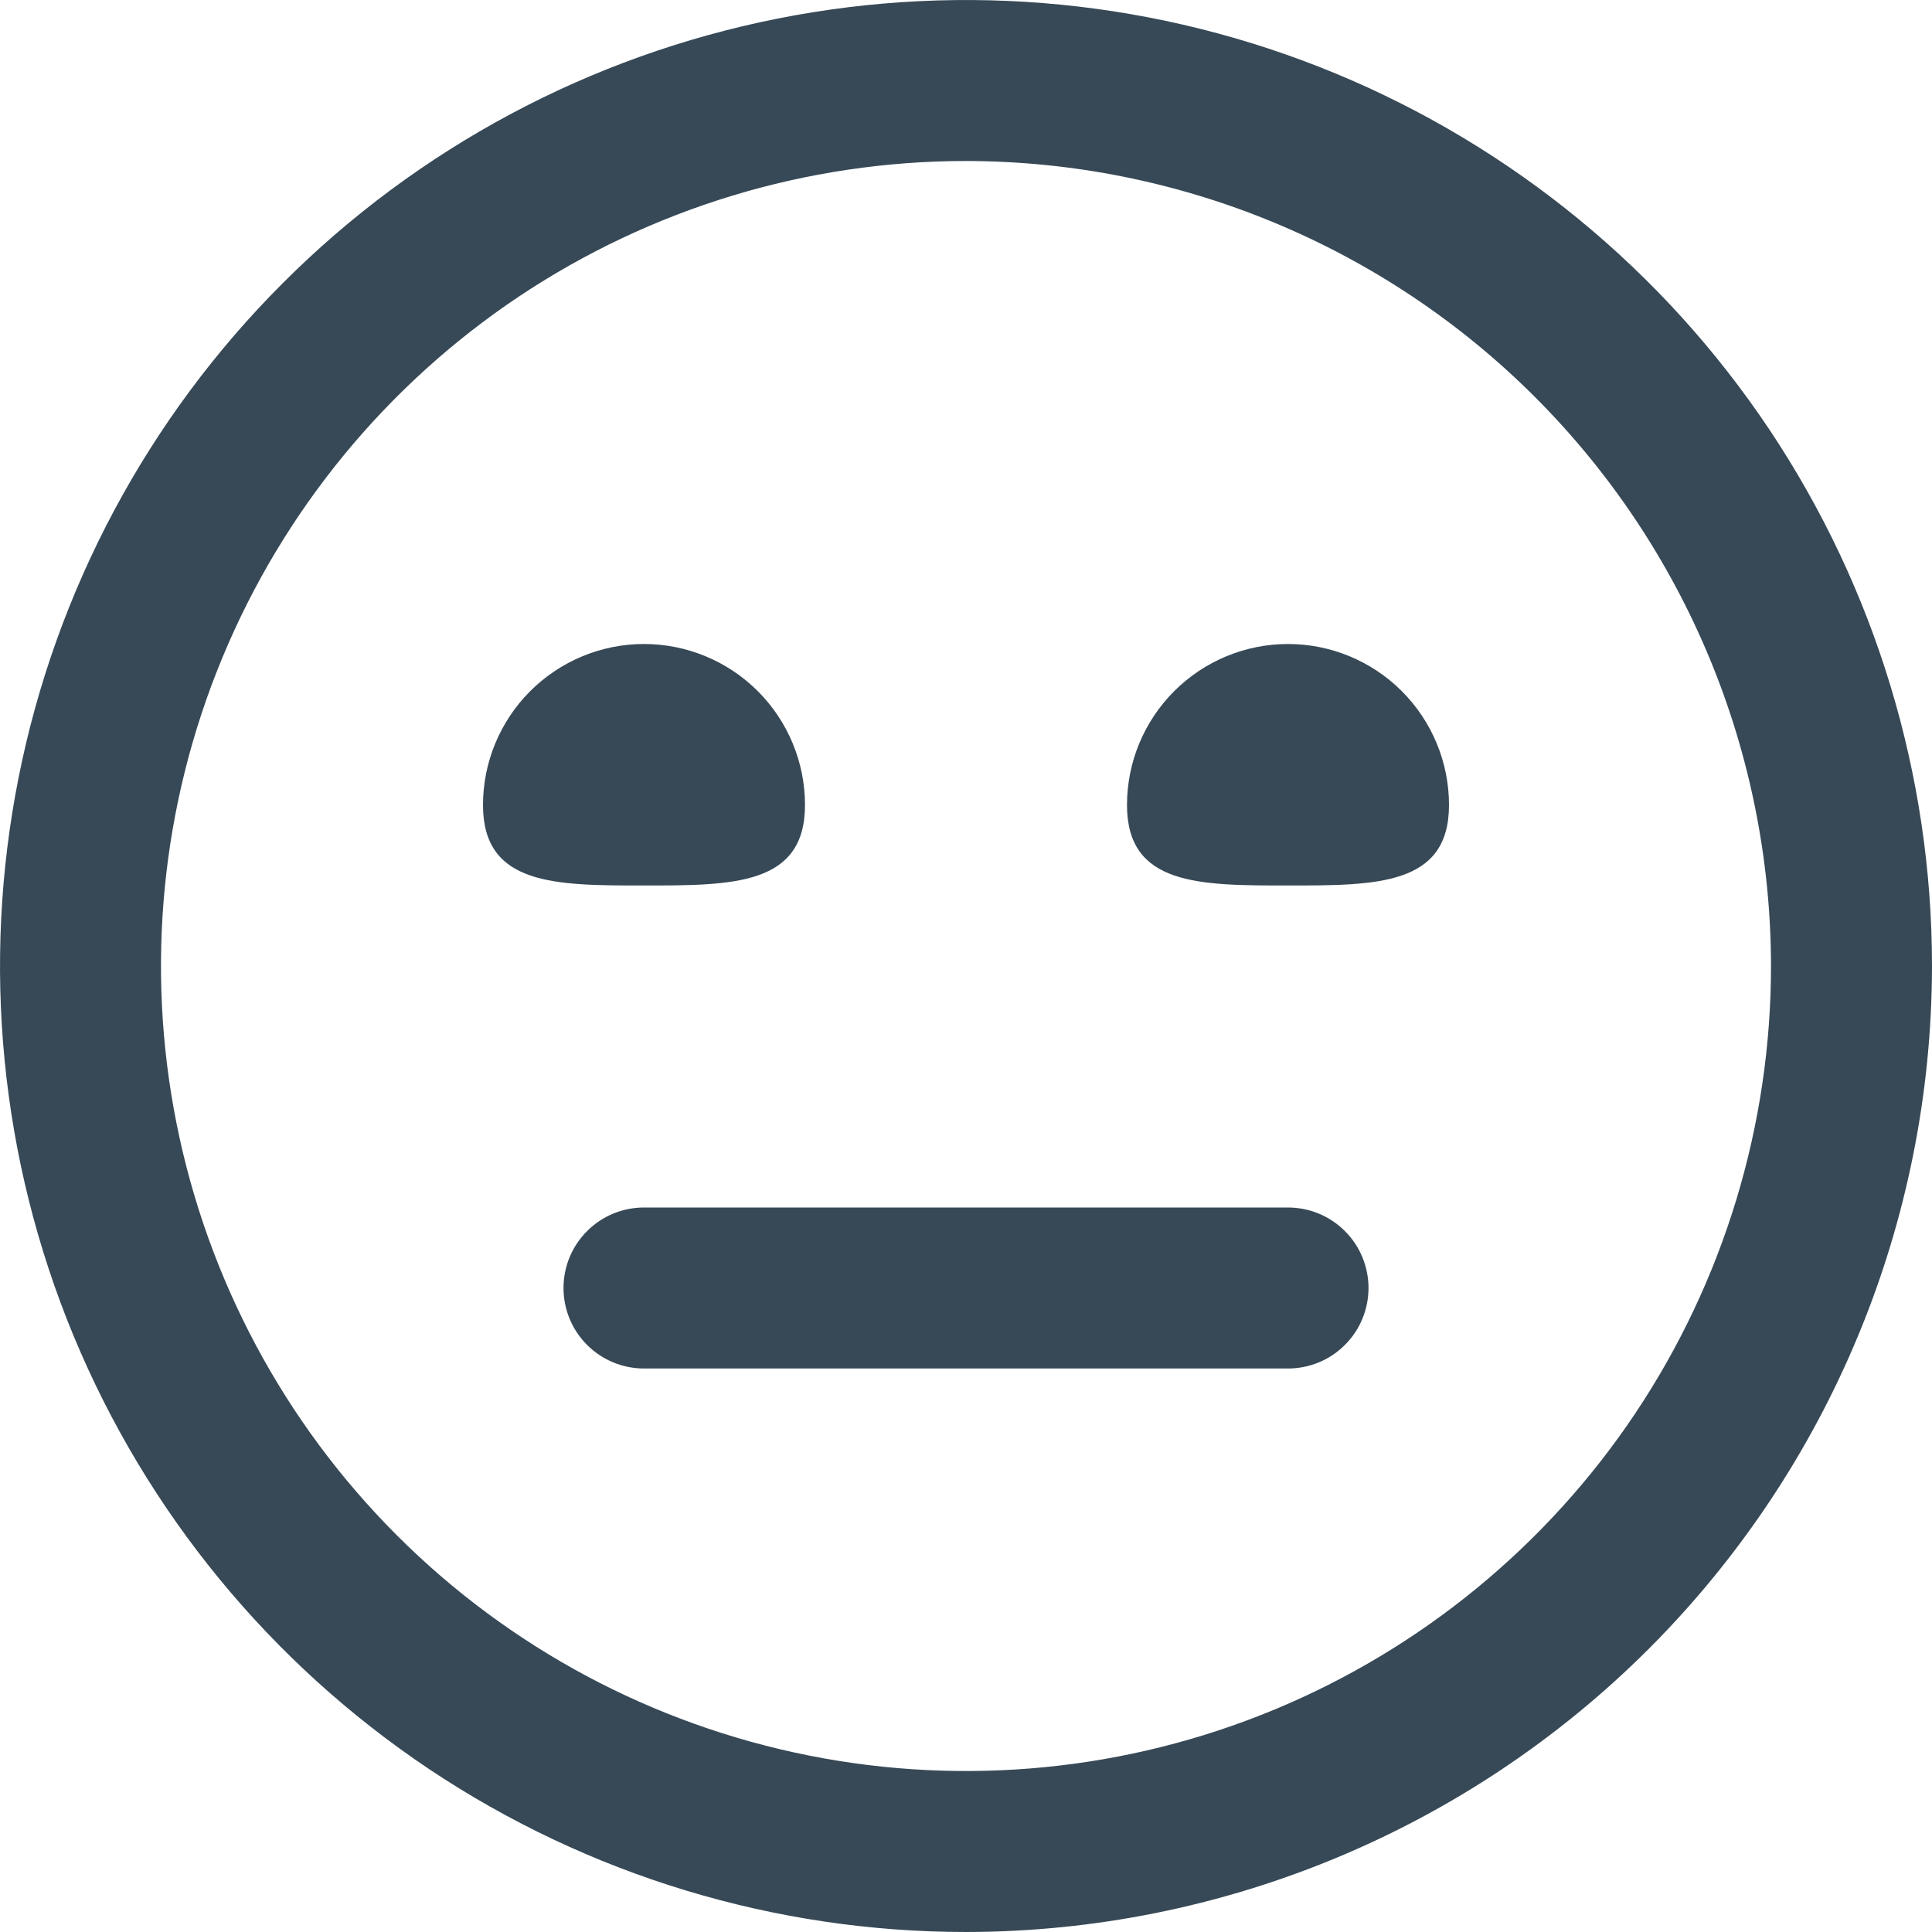 <svg width="24" height="24" viewBox="0 0 24 24" fill="none" xmlns="http://www.w3.org/2000/svg">
<g clip-path="url(#clip0_403_3264)">
<path d="M12 24C9.627 24 7.307 23.296 5.333 21.978C3.36 20.659 1.822 18.785 0.913 16.592C0.005 14.399 -0.232 11.987 0.231 9.659C0.694 7.331 1.836 5.193 3.515 3.515C5.193 1.836 7.331 0.694 9.659 0.231C11.987 -0.232 14.399 0.005 16.592 0.913C18.785 1.822 20.659 3.36 21.978 5.333C23.296 7.307 24 9.627 24 12C23.997 15.181 22.731 18.232 20.482 20.482C18.232 22.731 15.181 23.997 12 24ZM12 2C10.022 2 8.089 2.587 6.444 3.685C4.8 4.784 3.518 6.346 2.761 8.173C2.004 10 1.806 12.011 2.192 13.951C2.578 15.891 3.53 17.672 4.929 19.071C6.327 20.47 8.109 21.422 10.049 21.808C11.989 22.194 14 21.996 15.827 21.239C17.654 20.482 19.216 19.2 20.315 17.556C21.413 15.911 22 13.978 22 12C21.997 9.349 20.943 6.807 19.068 4.932C17.193 3.057 14.651 2.003 12 2ZM17 16C17 15.735 16.895 15.48 16.707 15.293C16.52 15.105 16.265 15 16 15H8C7.735 15 7.48 15.105 7.293 15.293C7.105 15.48 7 15.735 7 16C7 16.265 7.105 16.52 7.293 16.707C7.48 16.895 7.735 17 8 17H16C16.265 17 16.52 16.895 16.707 16.707C16.895 16.52 17 16.265 17 16ZM6 10C6 11 6.895 11 8 11C9.105 11 10 11 10 10C10 9.47 9.789 8.961 9.414 8.586C9.039 8.211 8.53 8 8 8C7.47 8 6.961 8.211 6.586 8.586C6.211 8.961 6 9.47 6 10ZM14 10C14 11 14.895 11 16 11C17.105 11 18 11 18 10C18 9.47 17.789 8.961 17.414 8.586C17.039 8.211 16.53 8 16 8C15.47 8 14.961 8.211 14.586 8.586C14.211 8.961 14 9.47 14 10Z" fill="#374957"/>
</g>
<defs>
<clipPath id="clip0_403_3264">
<rect width="24" height="24" fill="white"/>
</clipPath>
</defs>
</svg>

